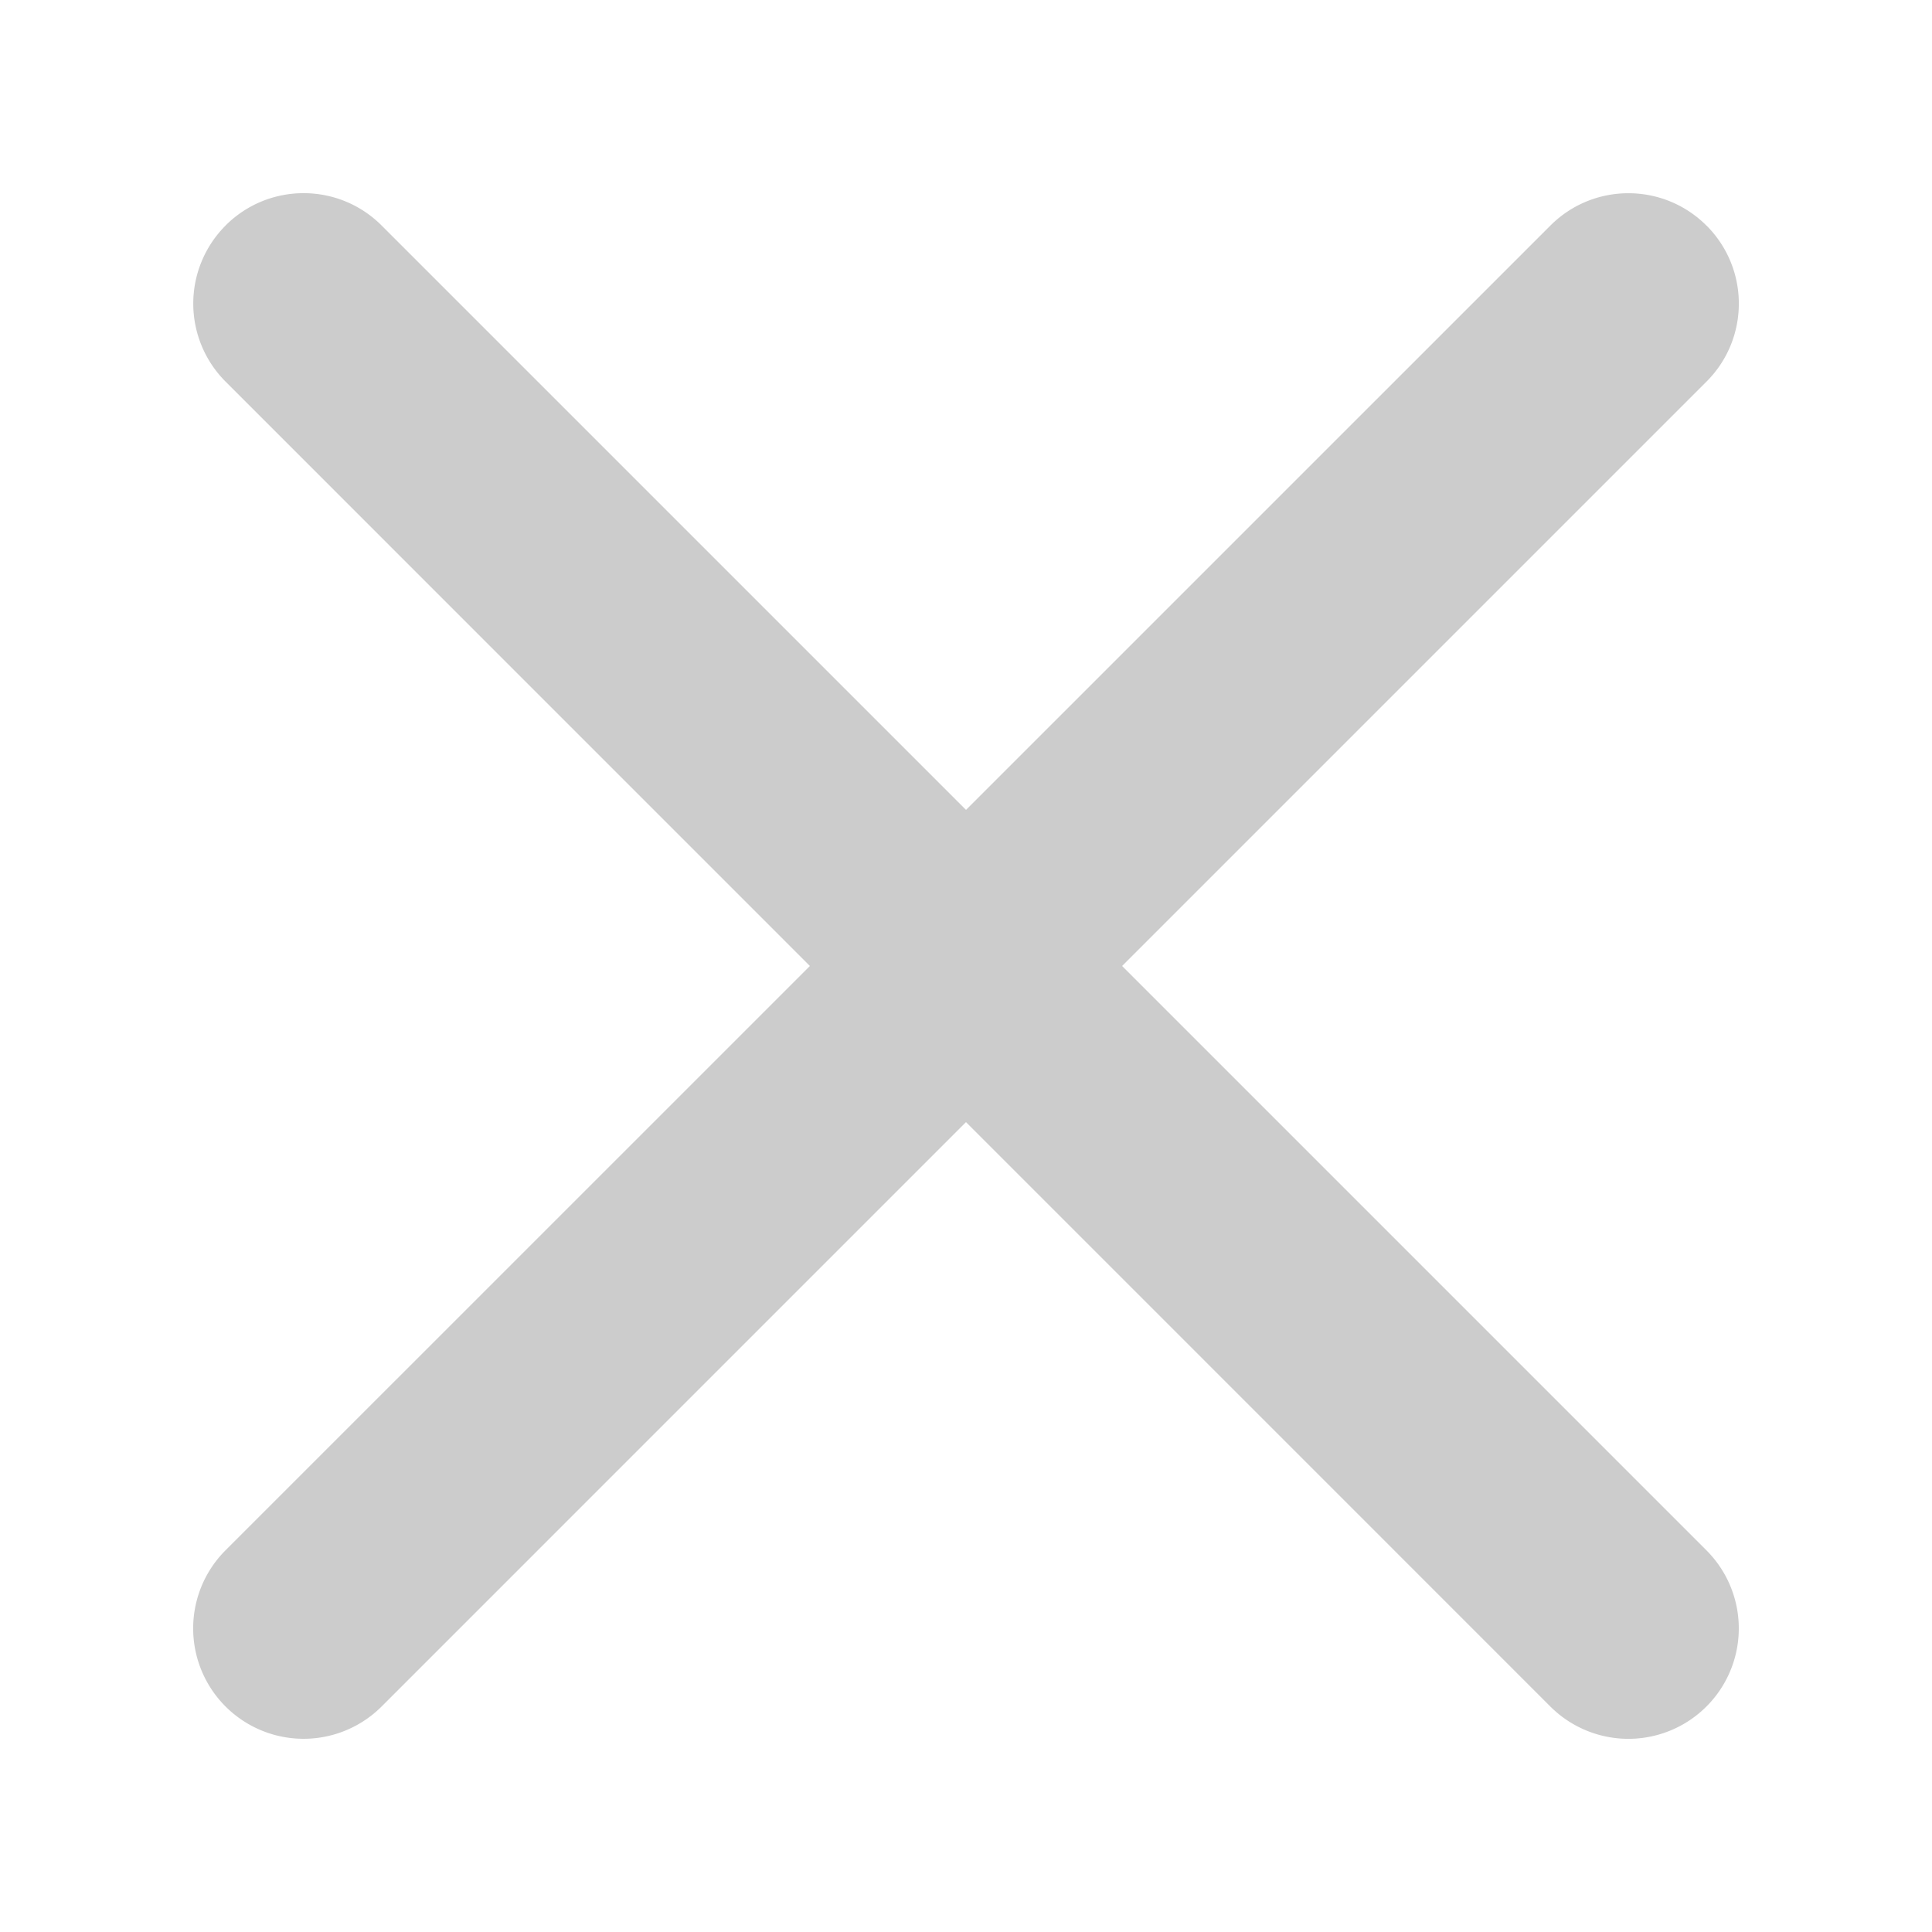 <svg width="30" height="30" viewBox="0 0 30 30" fill="none" xmlns="http://www.w3.org/2000/svg">
    <path fill-rule="evenodd" clip-rule="evenodd" d="M26.498 3.502c.67.67.67 1.755 0 2.424L5.926 26.498a1.714 1.714 0 1 1-2.424-2.425l20.572-20.57c.669-.67 1.754-.67 2.424 0z" fill="#CCC"/>
    <path fill-rule="evenodd" clip-rule="evenodd" d="M3.502 3.502c.67-.67 1.755-.67 2.424 0l20.572 20.572a1.714 1.714 0 1 1-2.425 2.424L3.503 5.926a1.714 1.714 0 0 1 0-2.424z" fill="#CCC"/>
</svg>
